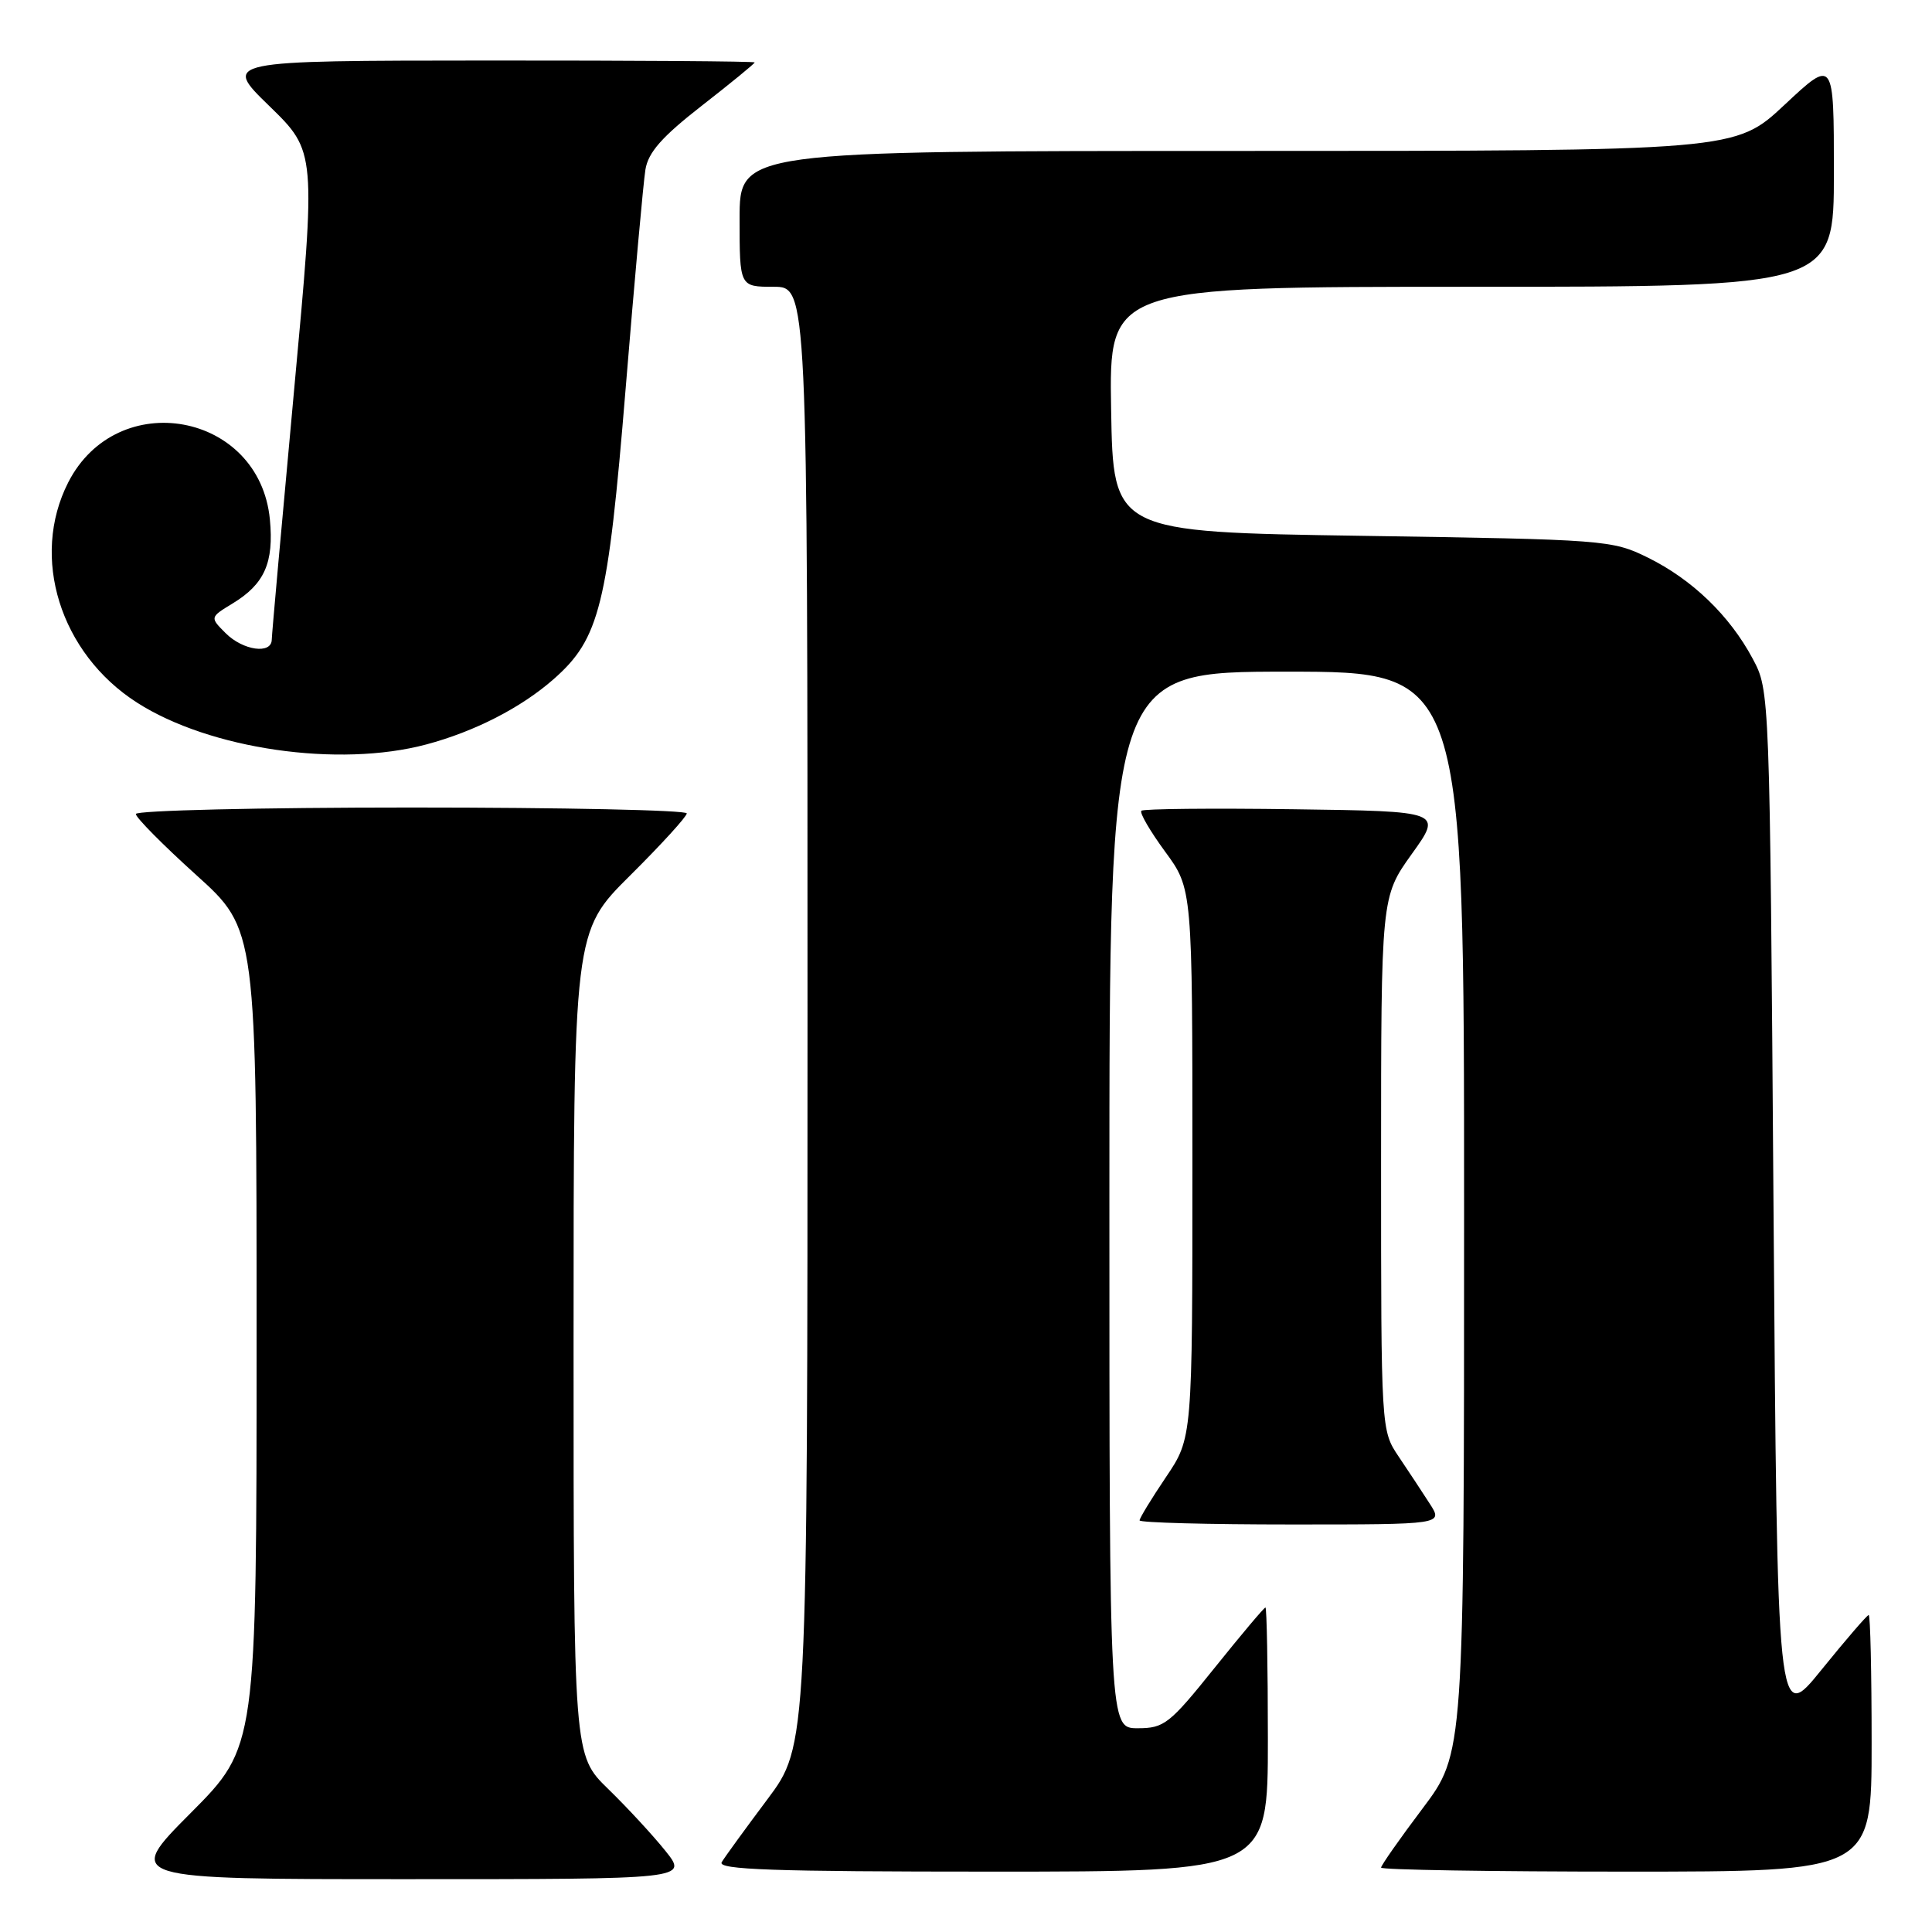 <?xml version="1.0" encoding="UTF-8" standalone="no"?>
<!DOCTYPE svg PUBLIC "-//W3C//DTD SVG 1.1//EN" "http://www.w3.org/Graphics/SVG/1.1/DTD/svg11.dtd" >
<svg xmlns="http://www.w3.org/2000/svg" xmlns:xlink="http://www.w3.org/1999/xlink" version="1.1" viewBox="0 0 256 256">
 <g >
 <path fill="currentColor"
d=" M 88.17 245.25 C 86.52 243.19 83.10 239.49 80.58 237.04 C 76.00 232.58 76.00 232.58 76.00 178.02 C 76.00 123.45 76.00 123.45 83.50 116.00 C 87.63 111.90 91.00 108.20 91.00 107.78 C 91.00 107.35 74.58 107.00 54.50 107.00 C 34.42 107.00 18.00 107.39 18.00 107.86 C 18.00 108.33 21.60 111.97 26.00 115.94 C 34.00 123.16 34.00 123.16 34.00 177.31 C 34.00 231.46 34.00 231.46 25.27 240.23 C 16.54 249.00 16.54 249.00 53.85 249.00 C 91.17 249.00 91.17 249.00 88.17 245.25 Z  M 168.00 230.50 C 168.00 220.88 167.85 213.00 167.68 213.00 C 167.50 213.00 164.47 216.60 160.94 221.00 C 154.97 228.44 154.26 229.00 150.76 229.00 C 147.00 229.00 147.00 229.00 147.00 159.00 C 147.00 89.00 147.00 89.00 170.50 89.00 C 194.00 89.00 194.00 89.00 194.00 160.66 C 194.00 232.32 194.00 232.32 188.50 239.63 C 185.47 243.65 183.00 247.18 183.00 247.47 C 183.00 247.76 197.62 248.00 215.50 248.00 C 248.00 248.00 248.00 248.00 248.00 231.00 C 248.00 221.65 247.83 214.00 247.61 214.00 C 247.40 214.00 244.59 217.26 241.36 221.25 C 235.50 228.50 235.50 228.50 235.00 160.00 C 234.50 91.50 234.50 91.50 232.24 87.28 C 229.20 81.58 224.22 76.78 218.36 73.89 C 213.61 71.55 212.78 71.49 180.50 71.00 C 147.50 70.50 147.50 70.50 147.23 54.25 C 146.95 38.00 146.95 38.00 194.98 38.00 C 243.00 38.00 243.00 38.00 243.00 22.89 C 243.00 7.77 243.00 7.77 236.46 13.89 C 229.93 20.00 229.93 20.00 163.96 20.00 C 98.00 20.00 98.00 20.00 98.00 29.00 C 98.00 38.00 98.00 38.00 102.50 38.00 C 107.00 38.00 107.00 38.00 107.00 134.66 C 107.00 231.32 107.00 231.32 101.69 238.41 C 98.77 242.31 96.04 246.06 95.63 246.75 C 95.04 247.74 102.46 248.00 131.44 248.00 C 168.00 248.00 168.00 248.00 168.00 230.50 Z  M 189.45 199.25 C 188.48 197.74 186.63 194.93 185.34 193.02 C 183.00 189.54 183.00 189.54 183.00 154.19 C 183.00 118.85 183.00 118.85 187.06 113.17 C 191.13 107.50 191.13 107.50 171.42 107.23 C 160.58 107.08 151.50 107.17 151.24 107.43 C 150.97 107.69 152.39 110.12 154.38 112.84 C 158.00 117.77 158.00 117.77 158.00 154.15 C 158.00 190.53 158.00 190.53 154.50 195.72 C 152.57 198.58 151.00 201.16 151.00 201.46 C 151.00 201.76 160.05 202.00 171.12 202.00 C 191.23 202.00 191.23 202.00 189.45 199.25 Z  M 56.50 98.64 C 62.90 96.93 69.04 93.78 73.35 90.00 C 79.46 84.63 80.54 80.28 82.90 51.50 C 84.07 37.20 85.25 24.14 85.52 22.48 C 85.89 20.19 87.70 18.13 93.00 14.00 C 96.85 11.00 100.00 8.42 100.00 8.27 C 100.00 8.12 84.14 8.01 64.75 8.02 C 29.50 8.04 29.50 8.04 35.70 14.06 C 41.89 20.09 41.89 20.09 38.96 51.79 C 37.35 69.23 36.02 84.06 36.01 84.75 C 35.99 86.73 32.20 86.20 29.90 83.90 C 27.80 81.80 27.80 81.80 30.84 79.95 C 35.05 77.39 36.31 74.55 35.76 68.82 C 34.39 54.63 15.55 51.17 9.04 63.92 C 3.99 73.83 7.96 86.56 18.14 93.09 C 27.78 99.28 44.86 101.75 56.50 98.64 Z "/>
</g>
</svg>